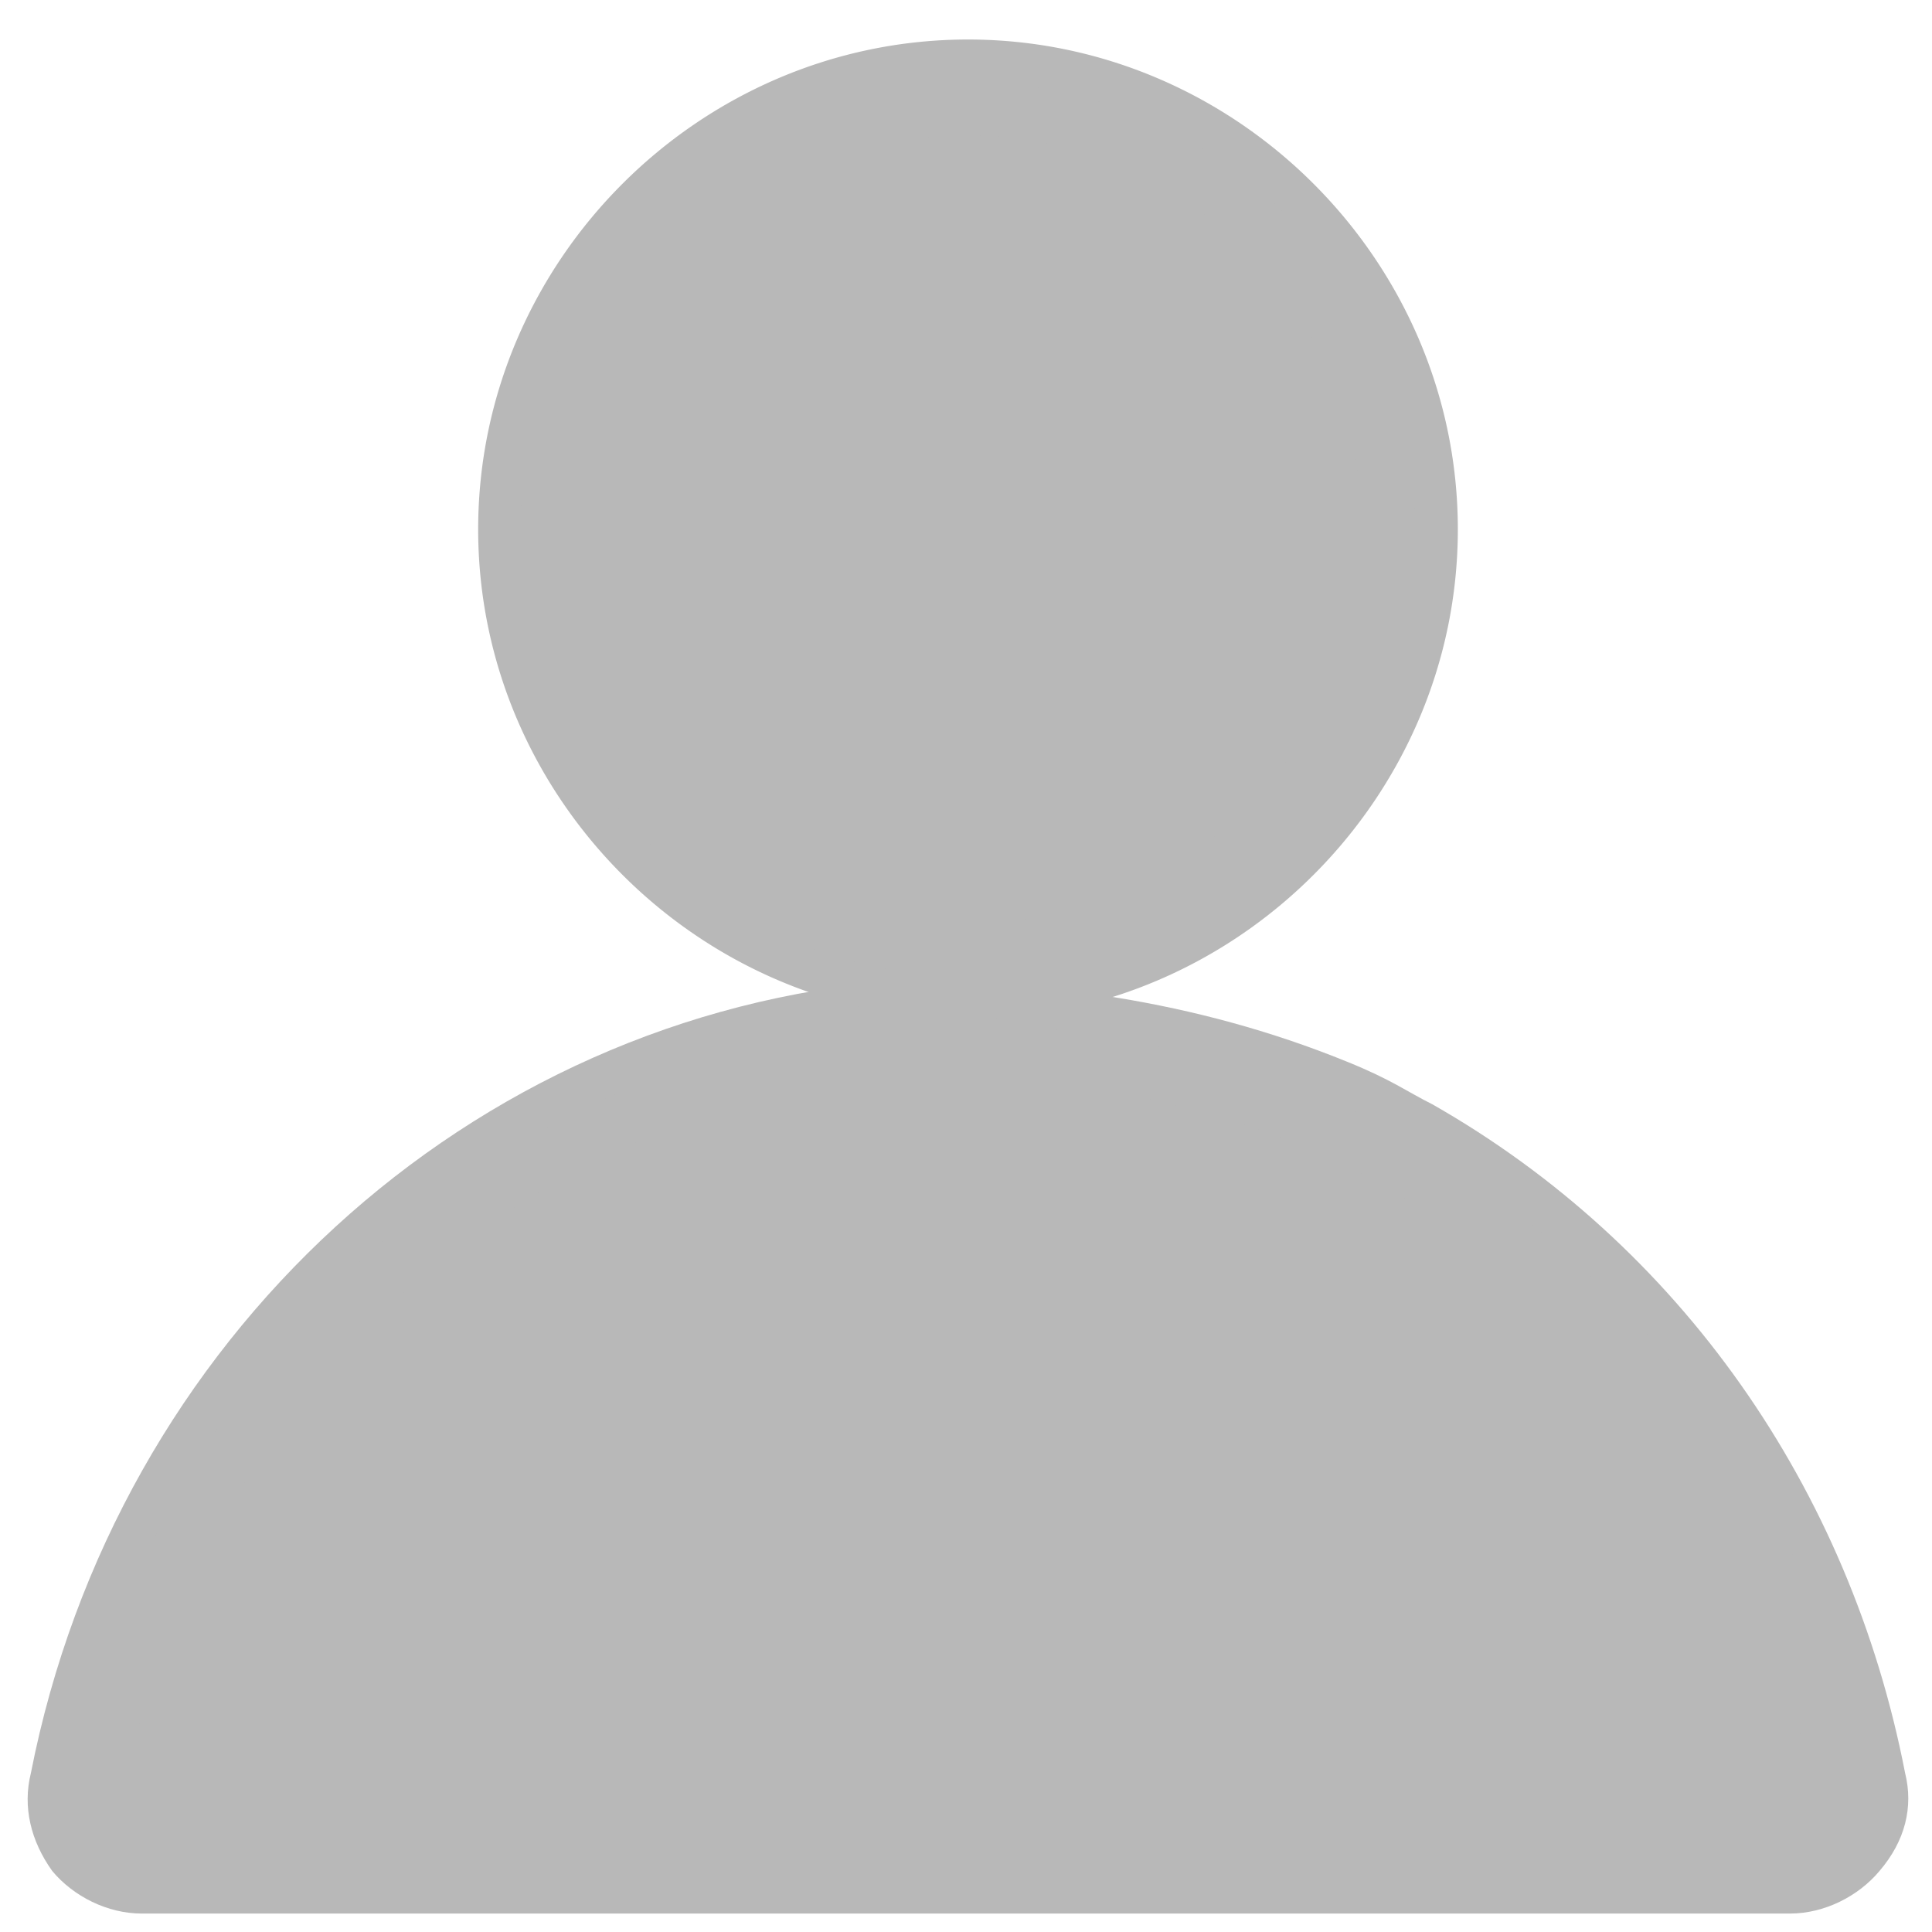  <svg class="icon" viewBox="0 0 1024 1024" version="1.1" xmlns="http://www.w3.org/2000/svg" p-id="2881" height="128" width="128"><path d="M948.76 1014.223H75.093c-18.066 0-36.133-9.021-47.421-22.577-11.288-15.799-15.799-33.865-11.288-51.931C61.562 709.486 248.93 537.893 474.697 519.826c75.63 0 157.477 9.606 239.299 42.91 23.698 9.582 31.598 15.799 45.154 22.552 130.926 74.508 221.233 203.191 250.587 354.426 4.51 18.066 0 36.133-13.556 51.931-11.288 13.531-29.355 22.577-47.397 22.577z" fill="#B8B8B8" p-id="2882"></path><path d="M76.239 977.53c-7.314 0-14.117-2.828-18.042-7.899-0.585-0.561-0.585-1.122-1.146-1.707-5.632-5.608-6.217-15.214-5.071-20.87 41.765-214.455 217.283-375.296 427.227-390.534h16.92c101.035 0 198.095 31.598 245.516 61.513 124.148 74.508 207.116 191.317 233.082 329.021 1.122 7.899-0.585 15.238-6.217 22.577-3.95 5.071-10.728 7.899-18.042 7.899H76.215z" fill="#B8B8B8" p-id="2883"></path><path d="M496.152 570.051c98.182 0 192.414 30.476 238.129 59.27h0.585c120.759 71.68 200.899 185.1 225.743 319.439 0.561 2.804 0.561 6.754-3.95 11.849-0.561 1.122-3.413 2.243-6.778 2.243H76.239c-3.389 0-6.217-1.122-6.778-2.243a6.802 6.802 0 0 0-2.804-2.828c-1.146-1.122-2.267-4.51-1.146-8.46 40.643-208.262 210.505-364.008 414.232-379.27 5.12 0.585 10.728 0 16.384 0z m0-28.209c-5.656 0-11.874 0-17.53 0.561-216.698 15.799-397.312 180.614-440.198 401.822-2.243 11.288 0 24.844 9.021 33.89 6.778 9.021 18.066 13.531 29.355 13.531h873.643c11.288 0 22.577-4.51 29.355-13.556 6.778-9.021 11.288-20.309 9.021-33.865-27.087-144.457-112.884-262.973-239.299-338.603-47.957-29.915-146.164-63.781-253.391-63.781z m16.92-1.707c-142.238 0-259.633-117.37-259.633-259.584C253.44 138.313 370.834 20.943 513.073 20.943c142.214 0 259.608 117.37 259.608 259.608 0 142.214-117.394 259.608-259.608 259.608z" fill="#B8B8B8" p-id="2884"></path><path d="M513.073 503.467c-123.051 0-222.939-99.889-222.939-222.915 0-123.051 99.889-222.939 222.939-222.939 123.026 0 222.915 99.889 222.915 222.939 0 123.026-99.889 222.915-222.915 222.915z" fill="#B8B8B8" p-id="2885"></path><path d="M513.073 71.729c115.127 0 208.798 93.672 208.798 208.823 0 115.127-93.672 208.798-208.798 208.798-115.151 0-208.823-93.672-208.823-208.798 0-115.151 93.672-208.823 208.823-208.823z m0-28.233a236.983 236.983 0 0 0-237.056 237.056 236.983 236.983 0 0 0 237.056 237.032 236.983 236.983 0 0 0 237.032-237.032 236.983 236.983 0 0 0-237.032-237.056z" fill="#B8B8B8" p-id="2886"></path></svg>